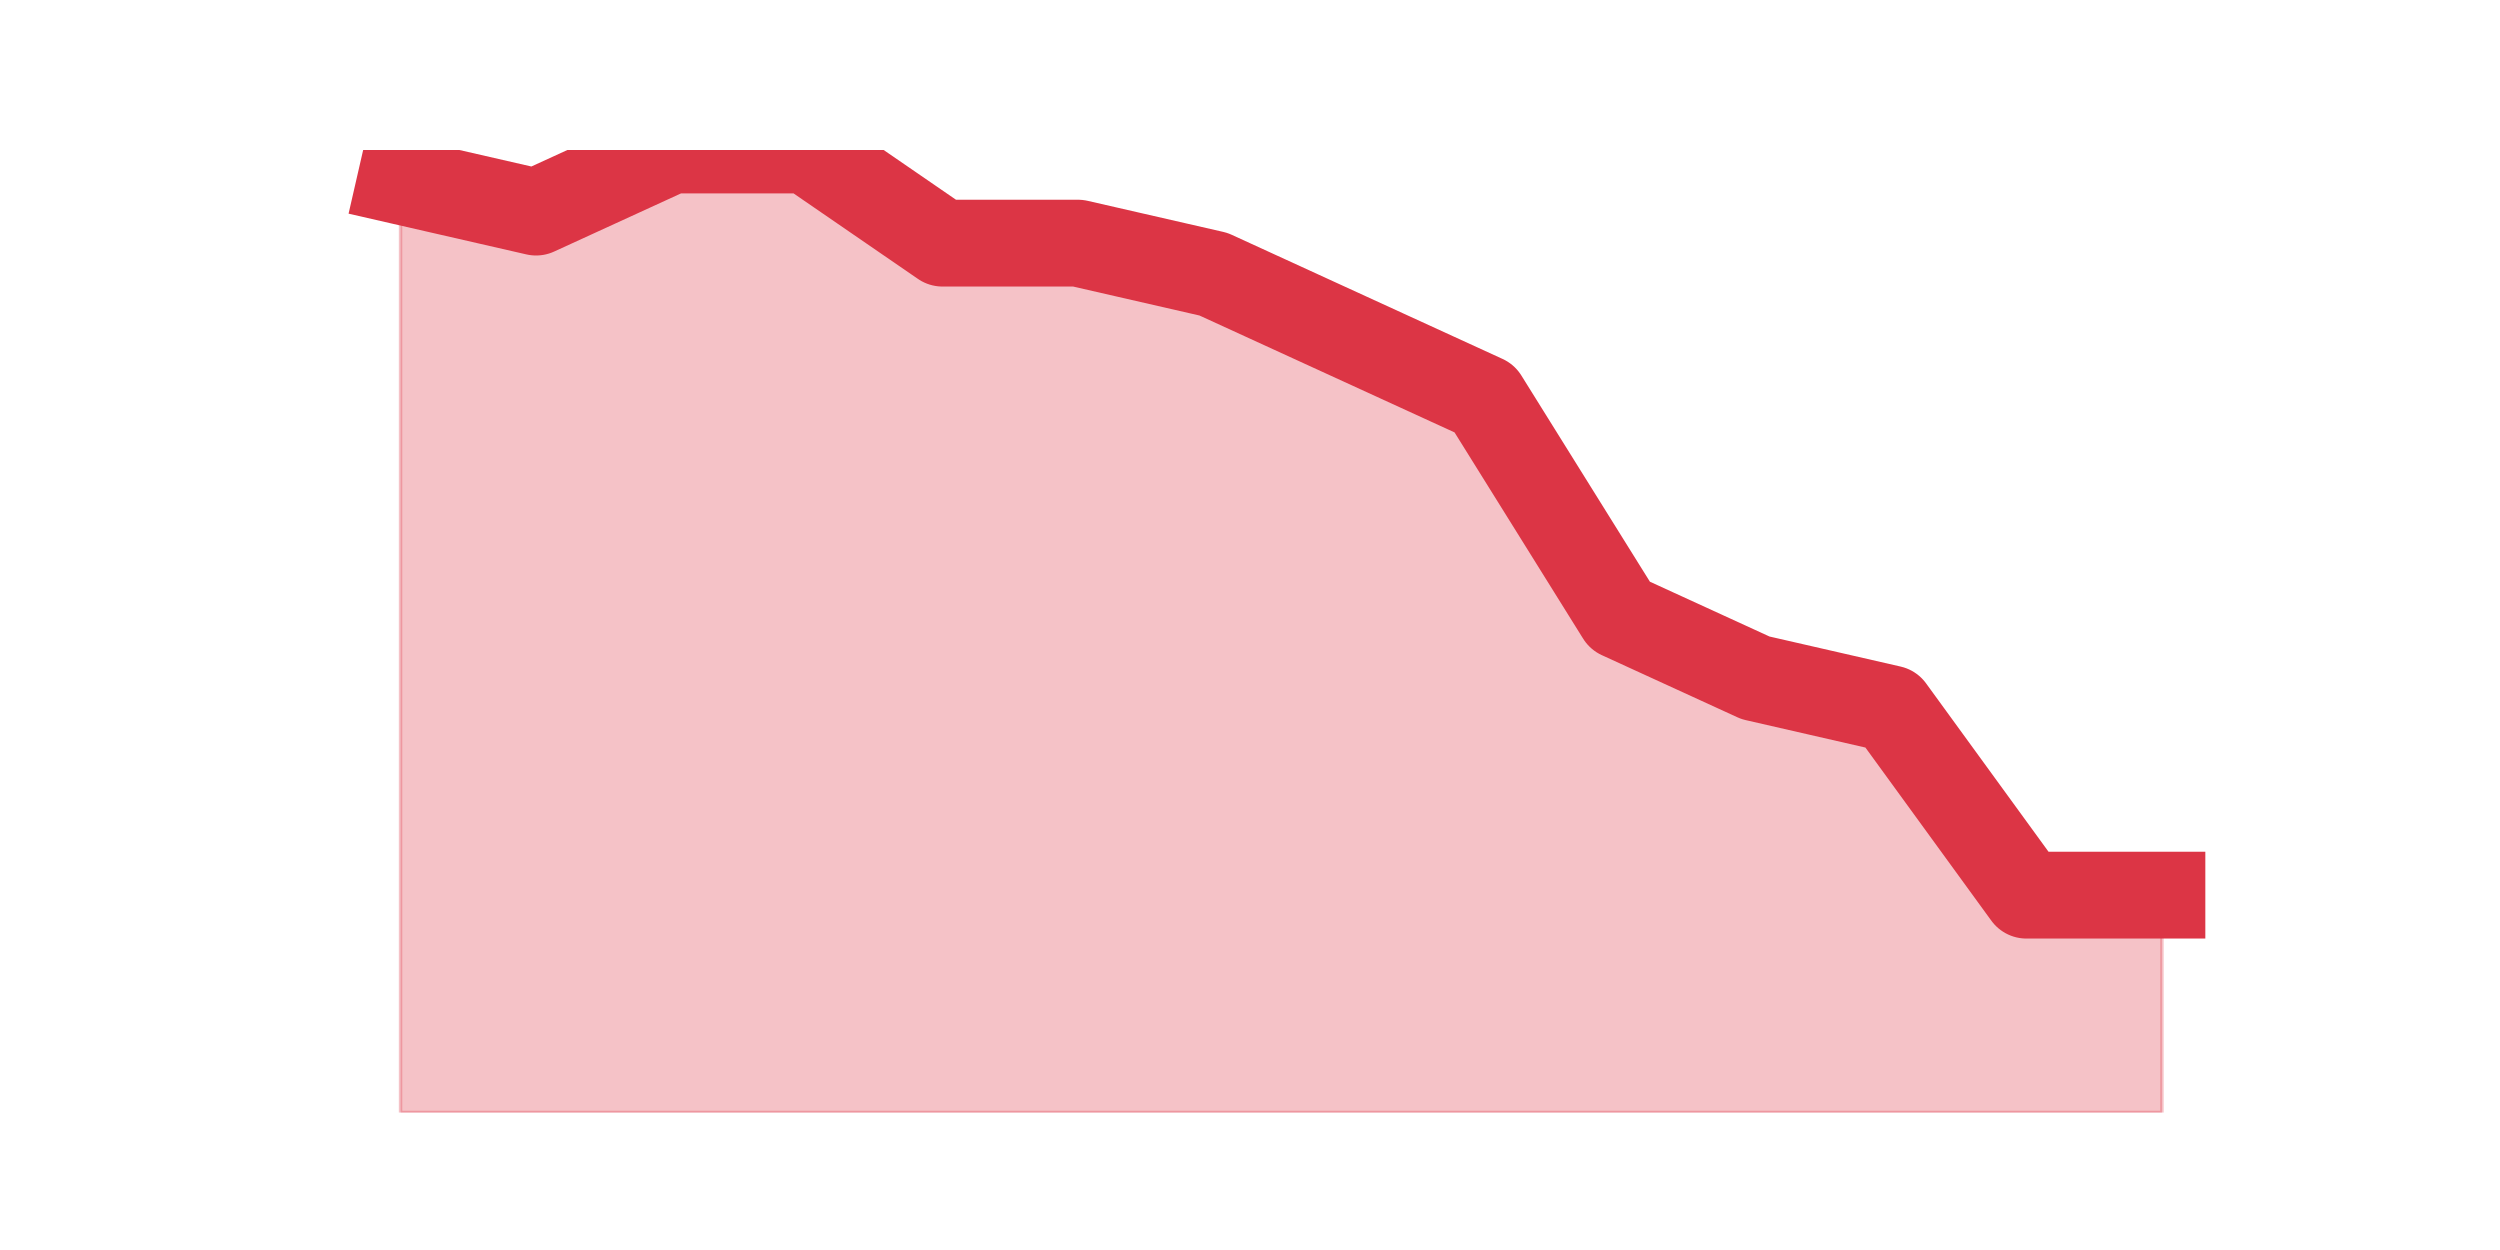 <?xml version="1.0" encoding="utf-8" standalone="no"?>
<!DOCTYPE svg PUBLIC "-//W3C//DTD SVG 1.1//EN"
  "http://www.w3.org/Graphics/SVG/1.1/DTD/svg11.dtd">
<svg height="360pt" version="1.1" viewBox="0 0 720 360" width="720pt" xmlns="http://www.w3.org/2000/svg" xmlns:xlink="http://www.w3.org/1999/xlink">
 <defs>
  <style type="text/css">*{stroke-linecap:butt;stroke-linejoin:round;}</style>
 </defs>
 <g id="figure_1">
  <g id="patch_1">
   <path d="M 0 360 
L 720 360 
L 720 0 
L 0 0 
z
" style="fill:none;"/>
  </g>
  <g id="axes_1">
   <g id="matplotlib.axis_1"/>
   <g id="matplotlib.axis_2"/>
   <g id="PolyCollection_1">
    <defs>
     <path d="M 115.364 -307.858 
L 115.364 -39.6 
L 154.385 -39.6 
L 193.406 -39.6 
L 232.427 -39.6 
L 271.448 -39.6 
L 310.469 -39.6 
L 349.49 -39.6 
L 388.51 -39.6 
L 427.531 -39.6 
L 466.552 -39.6 
L 505.573 -39.6 
L 544.594 -39.6 
L 583.615 -39.6 
L 622.636 -39.6 
L 622.636 -102.194 
L 622.636 -102.194 
L 583.615 -102.194 
L 544.594 -155.845 
L 505.573 -164.787 
L 466.552 -182.671 
L 427.531 -245.265 
L 388.51 -263.148 
L 349.49 -281.032 
L 310.469 -289.974 
L 271.448 -289.974 
L 232.427 -316.8 
L 193.406 -316.8 
L 154.385 -298.916 
L 115.364 -307.858 
z
" id="m4a9e28c52d" style="stroke:#dc3545;stroke-opacity:0.3;"/>
    </defs>
    <g clip-path="url(#pa5963bc61c)">
     <use style="fill:#dc3545;fill-opacity:0.3;stroke:#dc3545;stroke-opacity:0.3;" x="0" xlink:href="#m4a9e28c52d" y="360"/>
    </g>
   </g>
   <g id="line2d_1">
    <path clip-path="url(#pa5963bc61c)" d="M 115.364 52.142 
L 154.385 61.084 
L 193.406 43.2 
L 232.427 43.2 
L 271.448 70.026 
L 310.469 70.026 
L 349.49 78.968 
L 388.51 96.852 
L 427.531 114.735 
L 466.552 177.329 
L 505.573 195.213 
L 544.594 204.155 
L 583.615 257.806 
L 622.636 257.806 
" style="fill:none;stroke:#dc3545;stroke-linecap:square;stroke-width:25;"/>
   </g>
  </g>
 </g>
 <defs>
  <clipPath id="pa5963bc61c">
   <rect height="277.2" width="558" x="90" y="43.2"/>
  </clipPath>
 </defs>
</svg>
